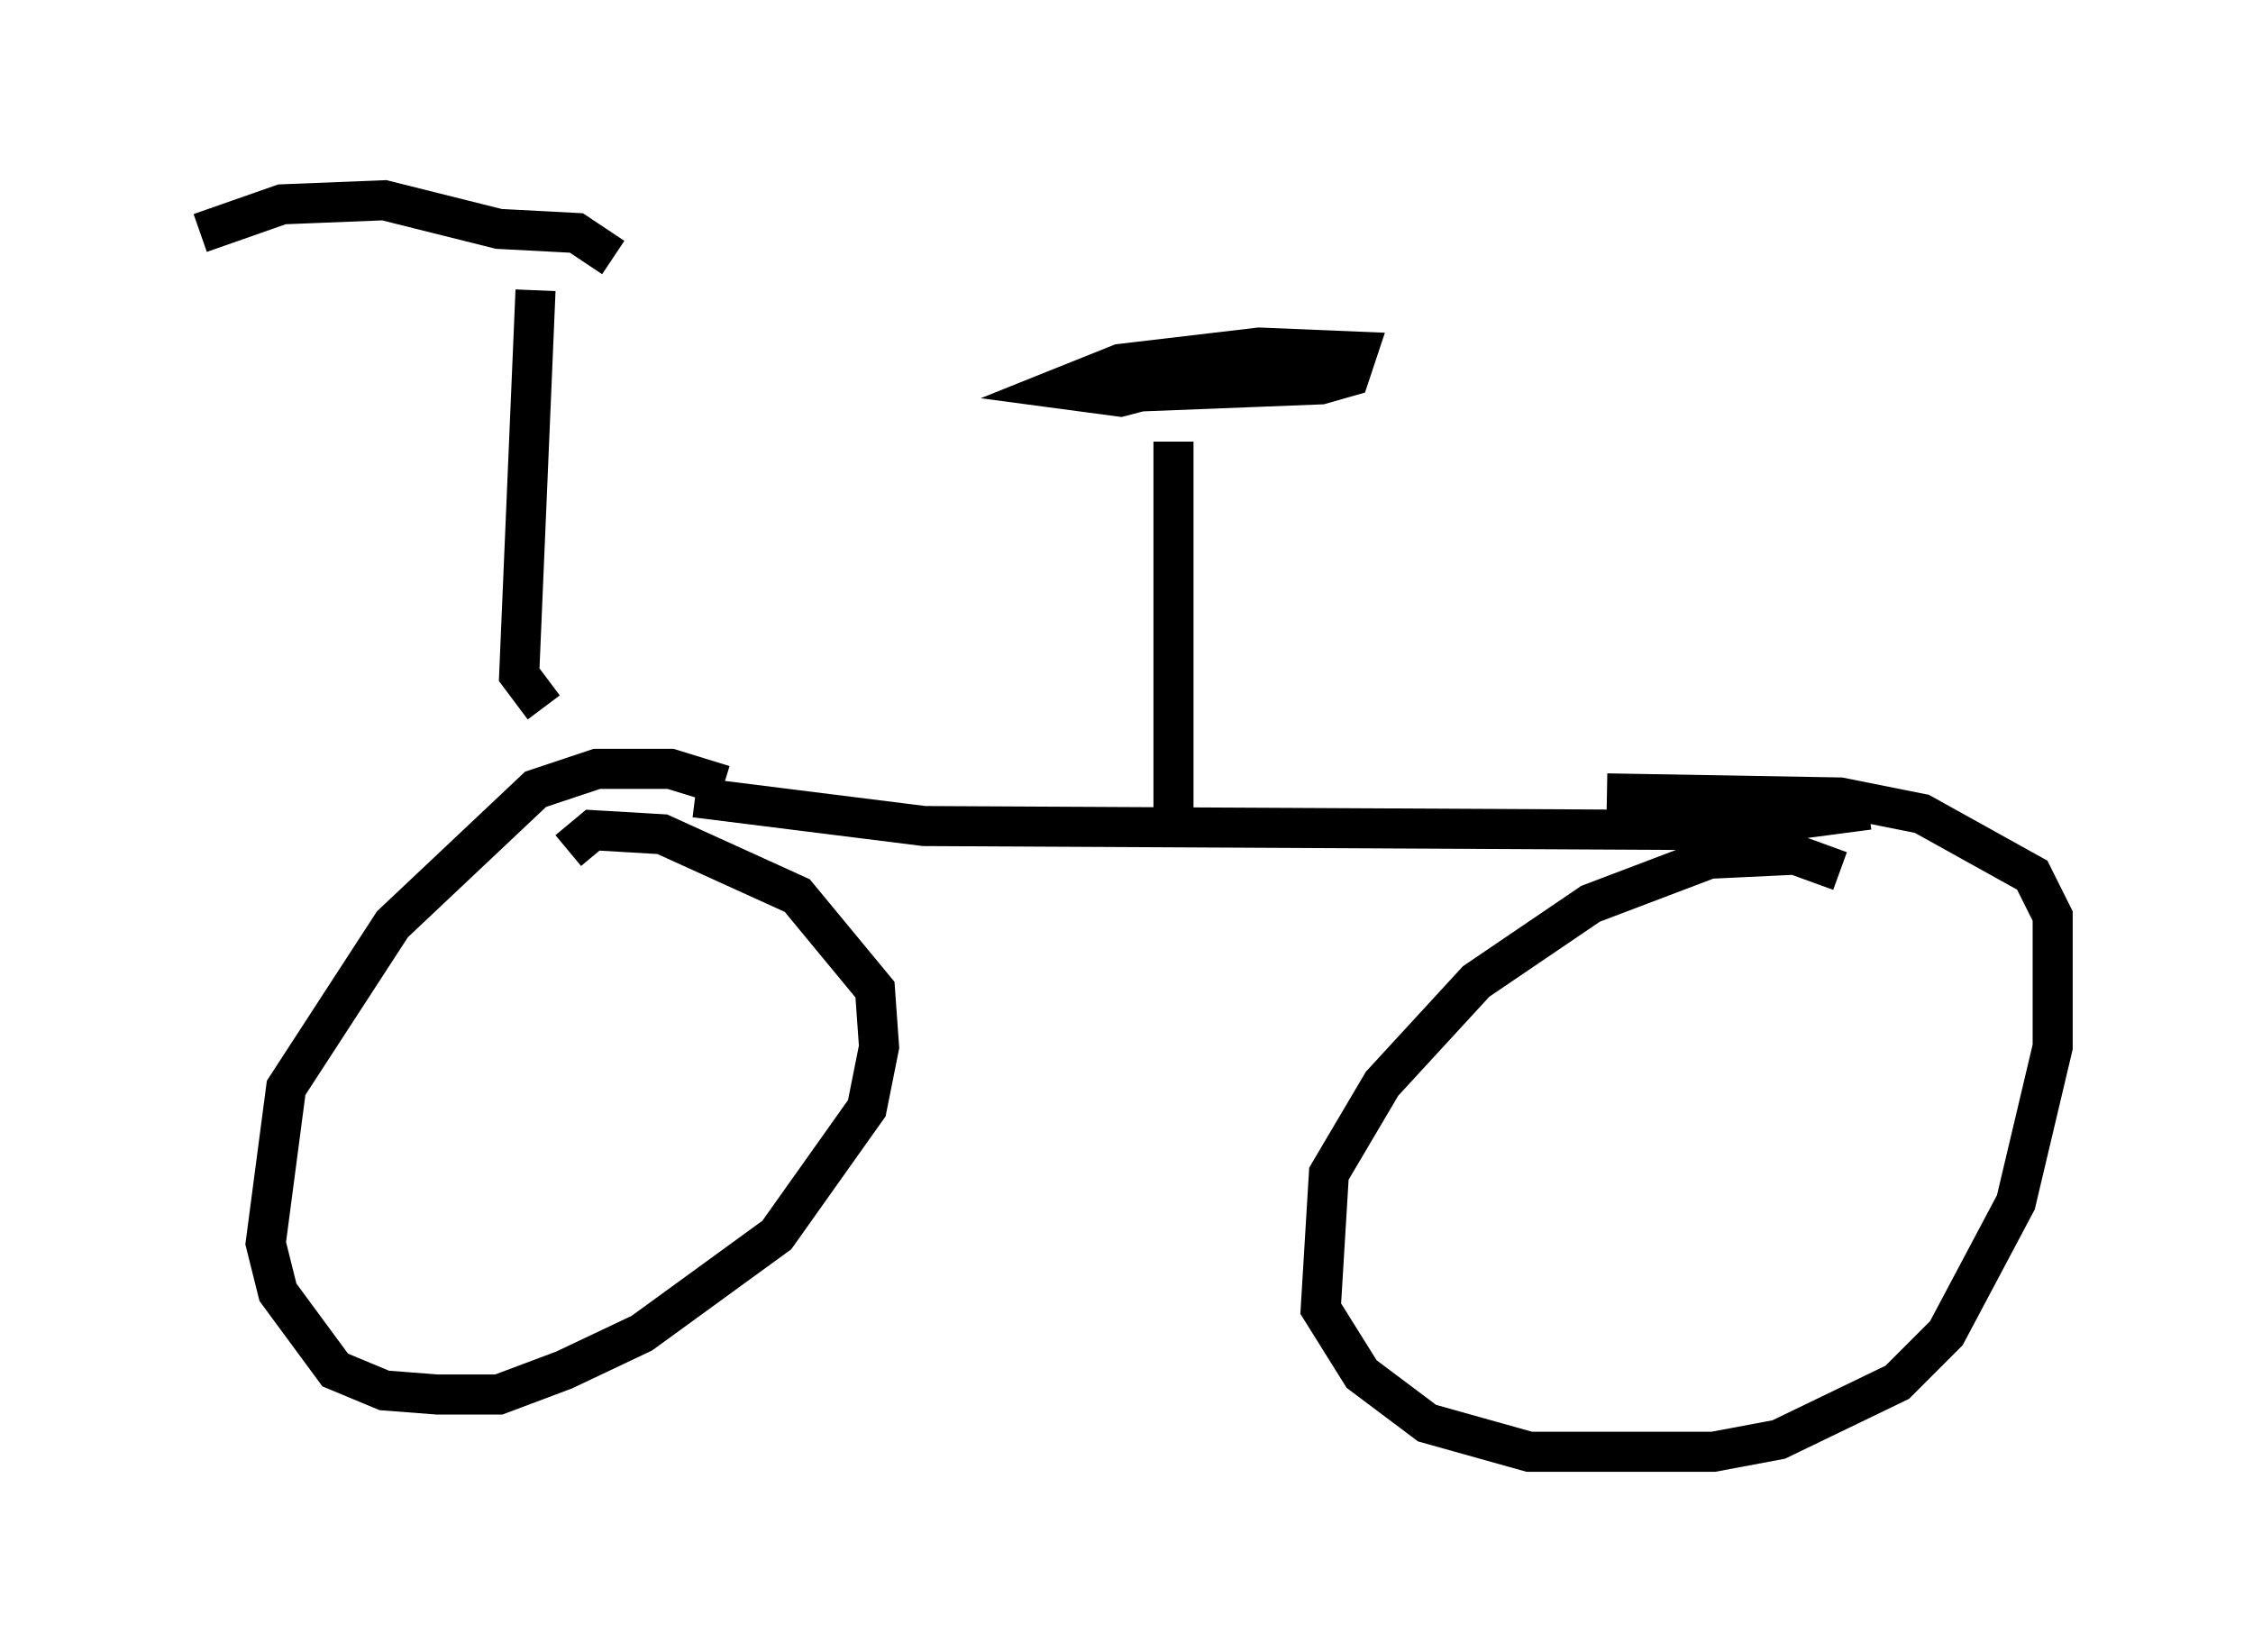 <?xml version="1.0" encoding="utf-8" ?>
<svg baseProfile="full" height="41.238" version="1.1" width="56.244" xmlns="http://www.w3.org/2000/svg" xmlns:ev="http://www.w3.org/2001/xml-events" xmlns:xlink="http://www.w3.org/1999/xlink"><defs /><rect fill="white" height="41.238" width="56.244" x="0" y="0" /><path d="M15.004, 19.292 m2.348, 0.613 l5.717, 0.715 19.702, 0.102 l3.879, -0.51 m-0.715, 1.531 l-1.123, -0.408 -2.144, 0.102 l-2.96, 1.123 -2.858, 1.94 l-2.348, 2.552 -1.327, 2.246 l-0.204, 3.369 1.021, 1.633 l1.633, 1.225 2.552, 0.715 l4.594, 0.0 1.633, -0.306 l2.96, -1.429 1.225, -1.225 l1.735, -3.267 0.919, -3.879 l0.0, -3.267 -0.51, -1.021 l-2.756, -1.531 -2.042, -0.408 l-5.819, -0.102 m-22.05, -0.204 l-1.327, -0.408 -1.838, 0.0 l-1.531, 0.51 -3.573, 3.369 l-2.654, 4.083 -0.51, 3.879 l0.306, 1.225 1.429, 1.94 l1.225, 0.51 1.327, 0.102 l1.531, 0.0 1.633, -0.613 l1.94, -0.919 3.369, -2.45 l2.246, -3.165 0.306, -1.531 l-0.102, -1.429 -1.94, -2.348 l-3.369, -1.531 -1.735, -0.102 l-0.613, 0.51 m15.109, -0.817 l0.0, -9.392 m-1.531, -1.225 l5.206, -0.204 0.715, -0.204 l0.204, -0.613 -2.45, -0.102 l-3.471, 0.408 -1.531, 0.613 l1.531, 0.204 2.756, -0.715 m-17.15, 8.473 l-0.613, -0.817 0.408, -9.596 m1.94, -0.817 l-0.919, -0.613 -1.94, -0.102 l-2.858, -0.715 -2.552, 0.102 l-2.042, 0.715 " fill="none" stroke="black" stroke-width="1" /></svg>